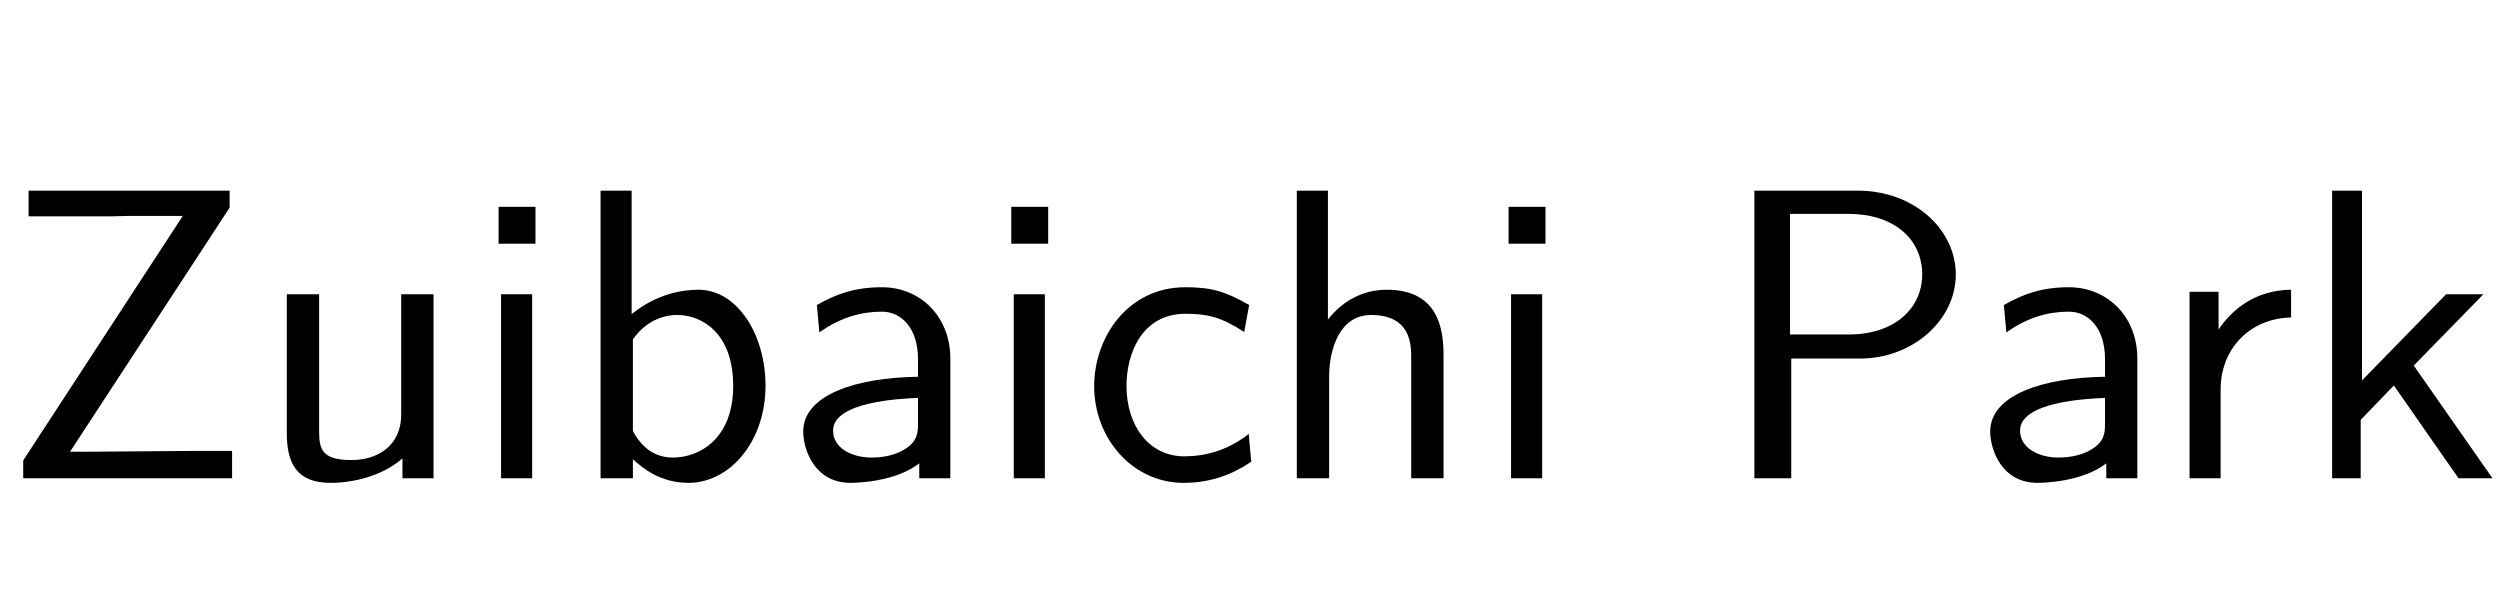<?xml version='1.0' encoding='UTF-8'?>
<!-- This file was generated by dvisvgm 2.3.5 -->
<svg height='15.361pt' version='1.1' viewBox='-72 -76.83 63.336 15.361' width='63.336pt' xmlns='http://www.w3.org/2000/svg' xmlns:xlink='http://www.w3.org/1999/xlink'>
<defs>
<path d='M4.294 0V-3.034C4.294 -4.105 3.528 -4.84 2.562 -4.84C1.879 -4.84 1.407 -4.672 0.913 -4.389L0.976 -3.696C1.522 -4.084 2.047 -4.221 2.562 -4.221C3.055 -4.221 3.475 -3.801 3.475 -3.024V-2.572C1.9 -2.551 0.567 -2.11 0.567 -1.186C0.567 -0.735 0.85 0.116 1.764 0.116C1.911 0.116 2.898 0.095 3.507 -0.378V0H4.294ZM3.475 -1.386C3.475 -1.186 3.475 -0.924 3.118 -0.724C2.814 -0.535 2.415 -0.525 2.299 -0.525C1.795 -0.525 1.323 -0.766 1.323 -1.207C1.323 -1.942 3.024 -2.016 3.475 -2.037V-1.386Z' id='g0-28'/>
<path d='M5.04 -2.341C5.04 -3.643 4.326 -4.777 3.339 -4.777C2.929 -4.777 2.278 -4.672 1.648 -4.158V-7.287H0.861V0H1.68V-0.483C1.932 -0.252 2.383 0.116 3.087 0.116C4.137 0.116 5.04 -0.934 5.04 -2.341ZM4.221 -2.341C4.221 -0.976 3.339 -0.525 2.698 -0.525C2.289 -0.525 1.942 -0.714 1.68 -1.197V-3.517C1.848 -3.769 2.226 -4.137 2.803 -4.137C3.423 -4.137 4.221 -3.685 4.221 -2.341Z' id='g0-35'/>
<path d='M4.357 -0.42L4.294 -1.123C3.759 -0.704 3.192 -0.556 2.656 -0.556C1.785 -0.556 1.197 -1.312 1.197 -2.341C1.197 -3.16 1.585 -4.168 2.698 -4.168C3.244 -4.168 3.601 -4.084 4.179 -3.706L4.305 -4.389C3.685 -4.746 3.328 -4.84 2.688 -4.84C1.228 -4.84 0.378 -3.57 0.378 -2.331C0.378 -1.029 1.333 0.116 2.646 0.116C3.213 0.116 3.79 -0.032 4.357 -0.42Z' id='g0-43'/>
<path d='M4.567 0V-3.129C4.567 -3.822 4.41 -4.777 3.129 -4.777C2.478 -4.777 1.974 -4.452 1.638 -4.021V-7.287H0.85V0H1.669V-2.572C1.669 -3.265 1.932 -4.137 2.73 -4.137C3.738 -4.137 3.748 -3.391 3.748 -3.055V0H4.567Z' id='g0-63'/>
<path d='M1.638 0V-4.662H0.85V0H1.638ZM1.722 -5.943V-6.877H0.787V-5.943H1.722Z' id='g0-66'/>
<path d='M4.945 0L2.95 -2.856L4.714 -4.662H3.769L1.638 -2.478V-7.287H0.882V0H1.606V-1.48L2.446 -2.352L4.084 0H4.945Z' id='g0-70'/>
<path d='M6.111 -5.166C6.111 -6.289 5.071 -7.287 3.622 -7.287H1.008V0H1.942V-3.034H3.696C4.998 -3.034 6.111 -3.99 6.111 -5.166ZM5.26 -5.166C5.26 -4.336 4.599 -3.643 3.391 -3.643H1.911V-6.699H3.391C4.546 -6.699 5.26 -6.058 5.26 -5.166Z' id='g0-83'/>
<path d='M3.433 -4.074V-4.777C2.499 -4.767 1.921 -4.252 1.596 -3.769V-4.725H0.861V0H1.648V-2.247C1.648 -3.297 2.404 -4.053 3.433 -4.074Z' id='g0-96'/>
<path d='M4.567 0V-4.662H3.748V-1.617C3.748 -0.829 3.16 -0.462 2.488 -0.462C1.743 -0.462 1.669 -0.735 1.669 -1.186V-4.662H0.85V-1.144C0.85 -0.389 1.092 0.116 1.963 0.116C2.52 0.116 3.265 -0.052 3.78 -0.504V0H4.567Z' id='g0-109'/>
<path d='M5.88 0V-0.693H4.872L2.11 -0.672H1.774L5.817 -6.856V-7.287H0.724V-6.636H2.824C2.95 -6.636 3.076 -6.646 3.202 -6.646H4.63L0.588 -0.452V0H5.88Z' id='g0-119'/>
</defs>
<g id='page1'>
<use x='-72' xlink:href='#g0-119' y='-64.713'/>
<use x='-65.584' xlink:href='#g0-109' y='-64.713'/>
<use x='-60.156' xlink:href='#g0-66' y='-64.713'/>
<use x='-57.646' xlink:href='#g0-35' y='-64.713'/>
<use x='-52.218' xlink:href='#g0-28' y='-64.713'/>
<use x='-47.167' xlink:href='#g0-66' y='-64.713'/>
<use x='-44.658' xlink:href='#g0-43' y='-64.713'/>
<use x='-39.996' xlink:href='#g0-63' y='-64.713'/>
<use x='-34.568' xlink:href='#g0-66' y='-64.713'/>
<use x='-28.562' xlink:href='#g0-83' y='-64.713'/>
<use x='-22.146' xlink:href='#g0-28' y='-64.713'/>
<use x='-17.39' xlink:href='#g0-96' y='-64.713'/>
<use x='-13.799' xlink:href='#g0-70' y='-64.713'/>
</g>
</svg>